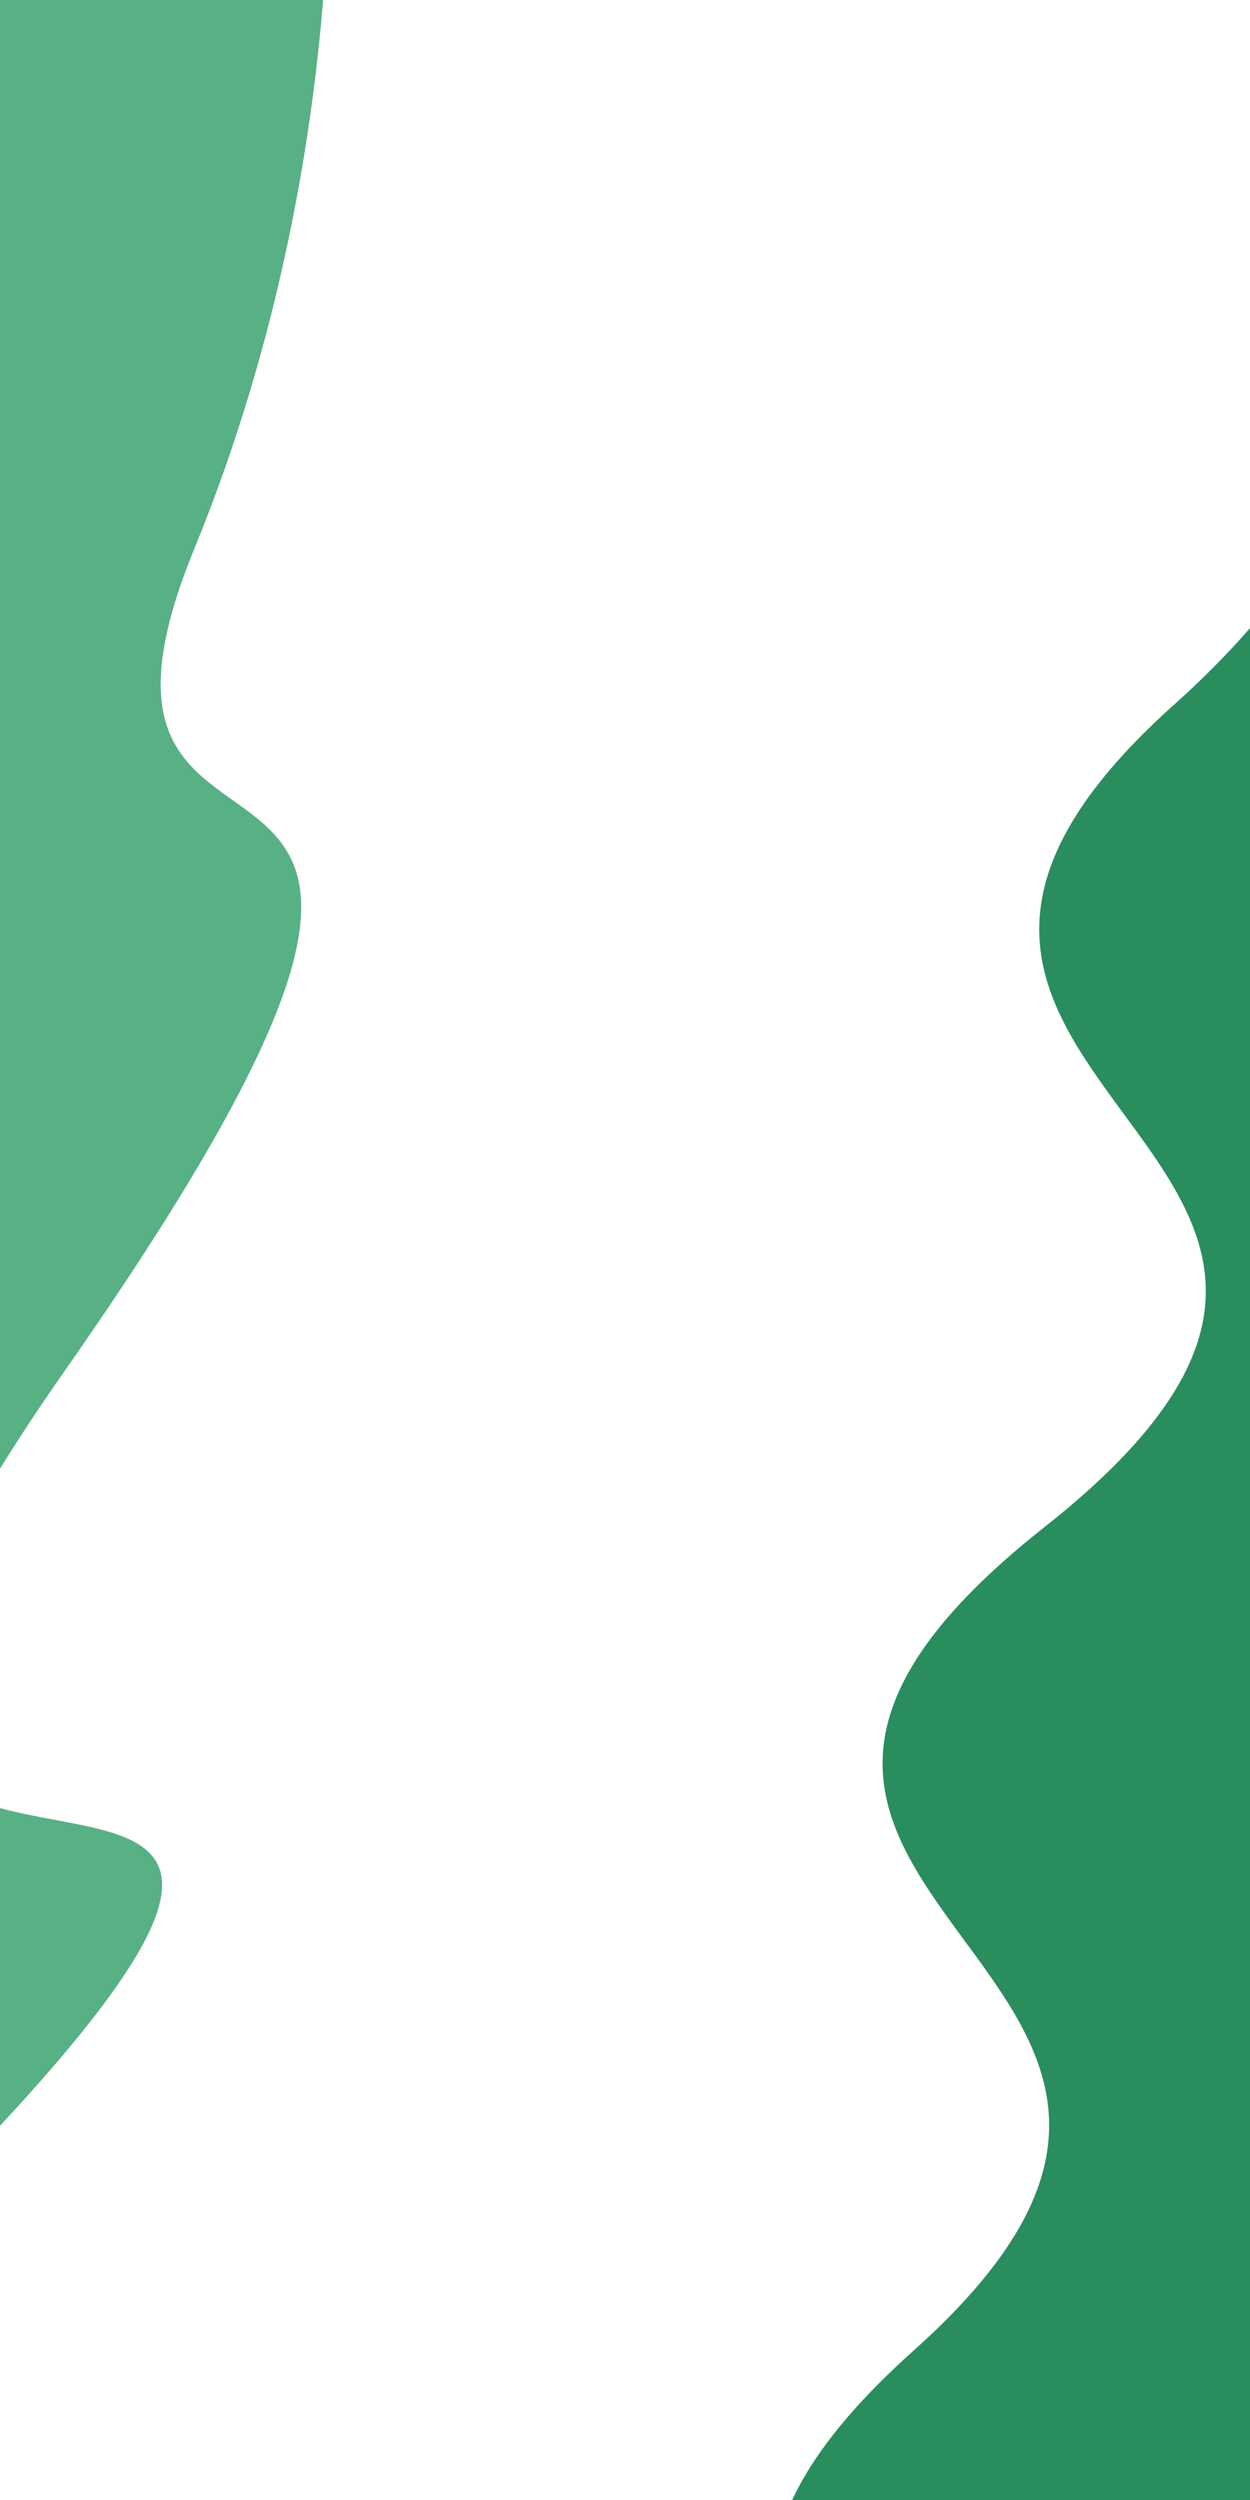 <svg class="border shadow-md dark:border-slate-700" viewBox="0 0 402.16 804.32" style="width: 402.16px; height: 804.32px;" xmlns="http://www.w3.org/2000/svg" preserveAspectRatio="none"><rect class="bg" id="bg" x="0" y="0" width="402.16" height="804.32" fill="#ffffff"/><g transform="rotate(99 201.08 402.16)"><path d="M -268.11 574.32 S -144.05 540.32&#10;            0.00 574.32 -6.89 440.32&#10;            268.11 574.32 284.21 394.32&#10;            536.21 574.32 660.27 522.32&#10;            804.32 574.32 928.37 551.32&#10;            1072.43 574.32 h 110 V 1404.32 H -268.11 Z" fill="#58B085"/><path d="M -268.11 255.00 S -144.05 137.50&#10;            0.00 255.00 124.05 122.00&#10;            268.11 255.00 392.16 137.50&#10;            536.21 255.00 660.27 137.50&#10;            804.32 255.00 826.43 137.50&#10;            1072.43 255.00 h 110 V -600 H -268.11 Z" fill="#298D5D"/></g></svg>